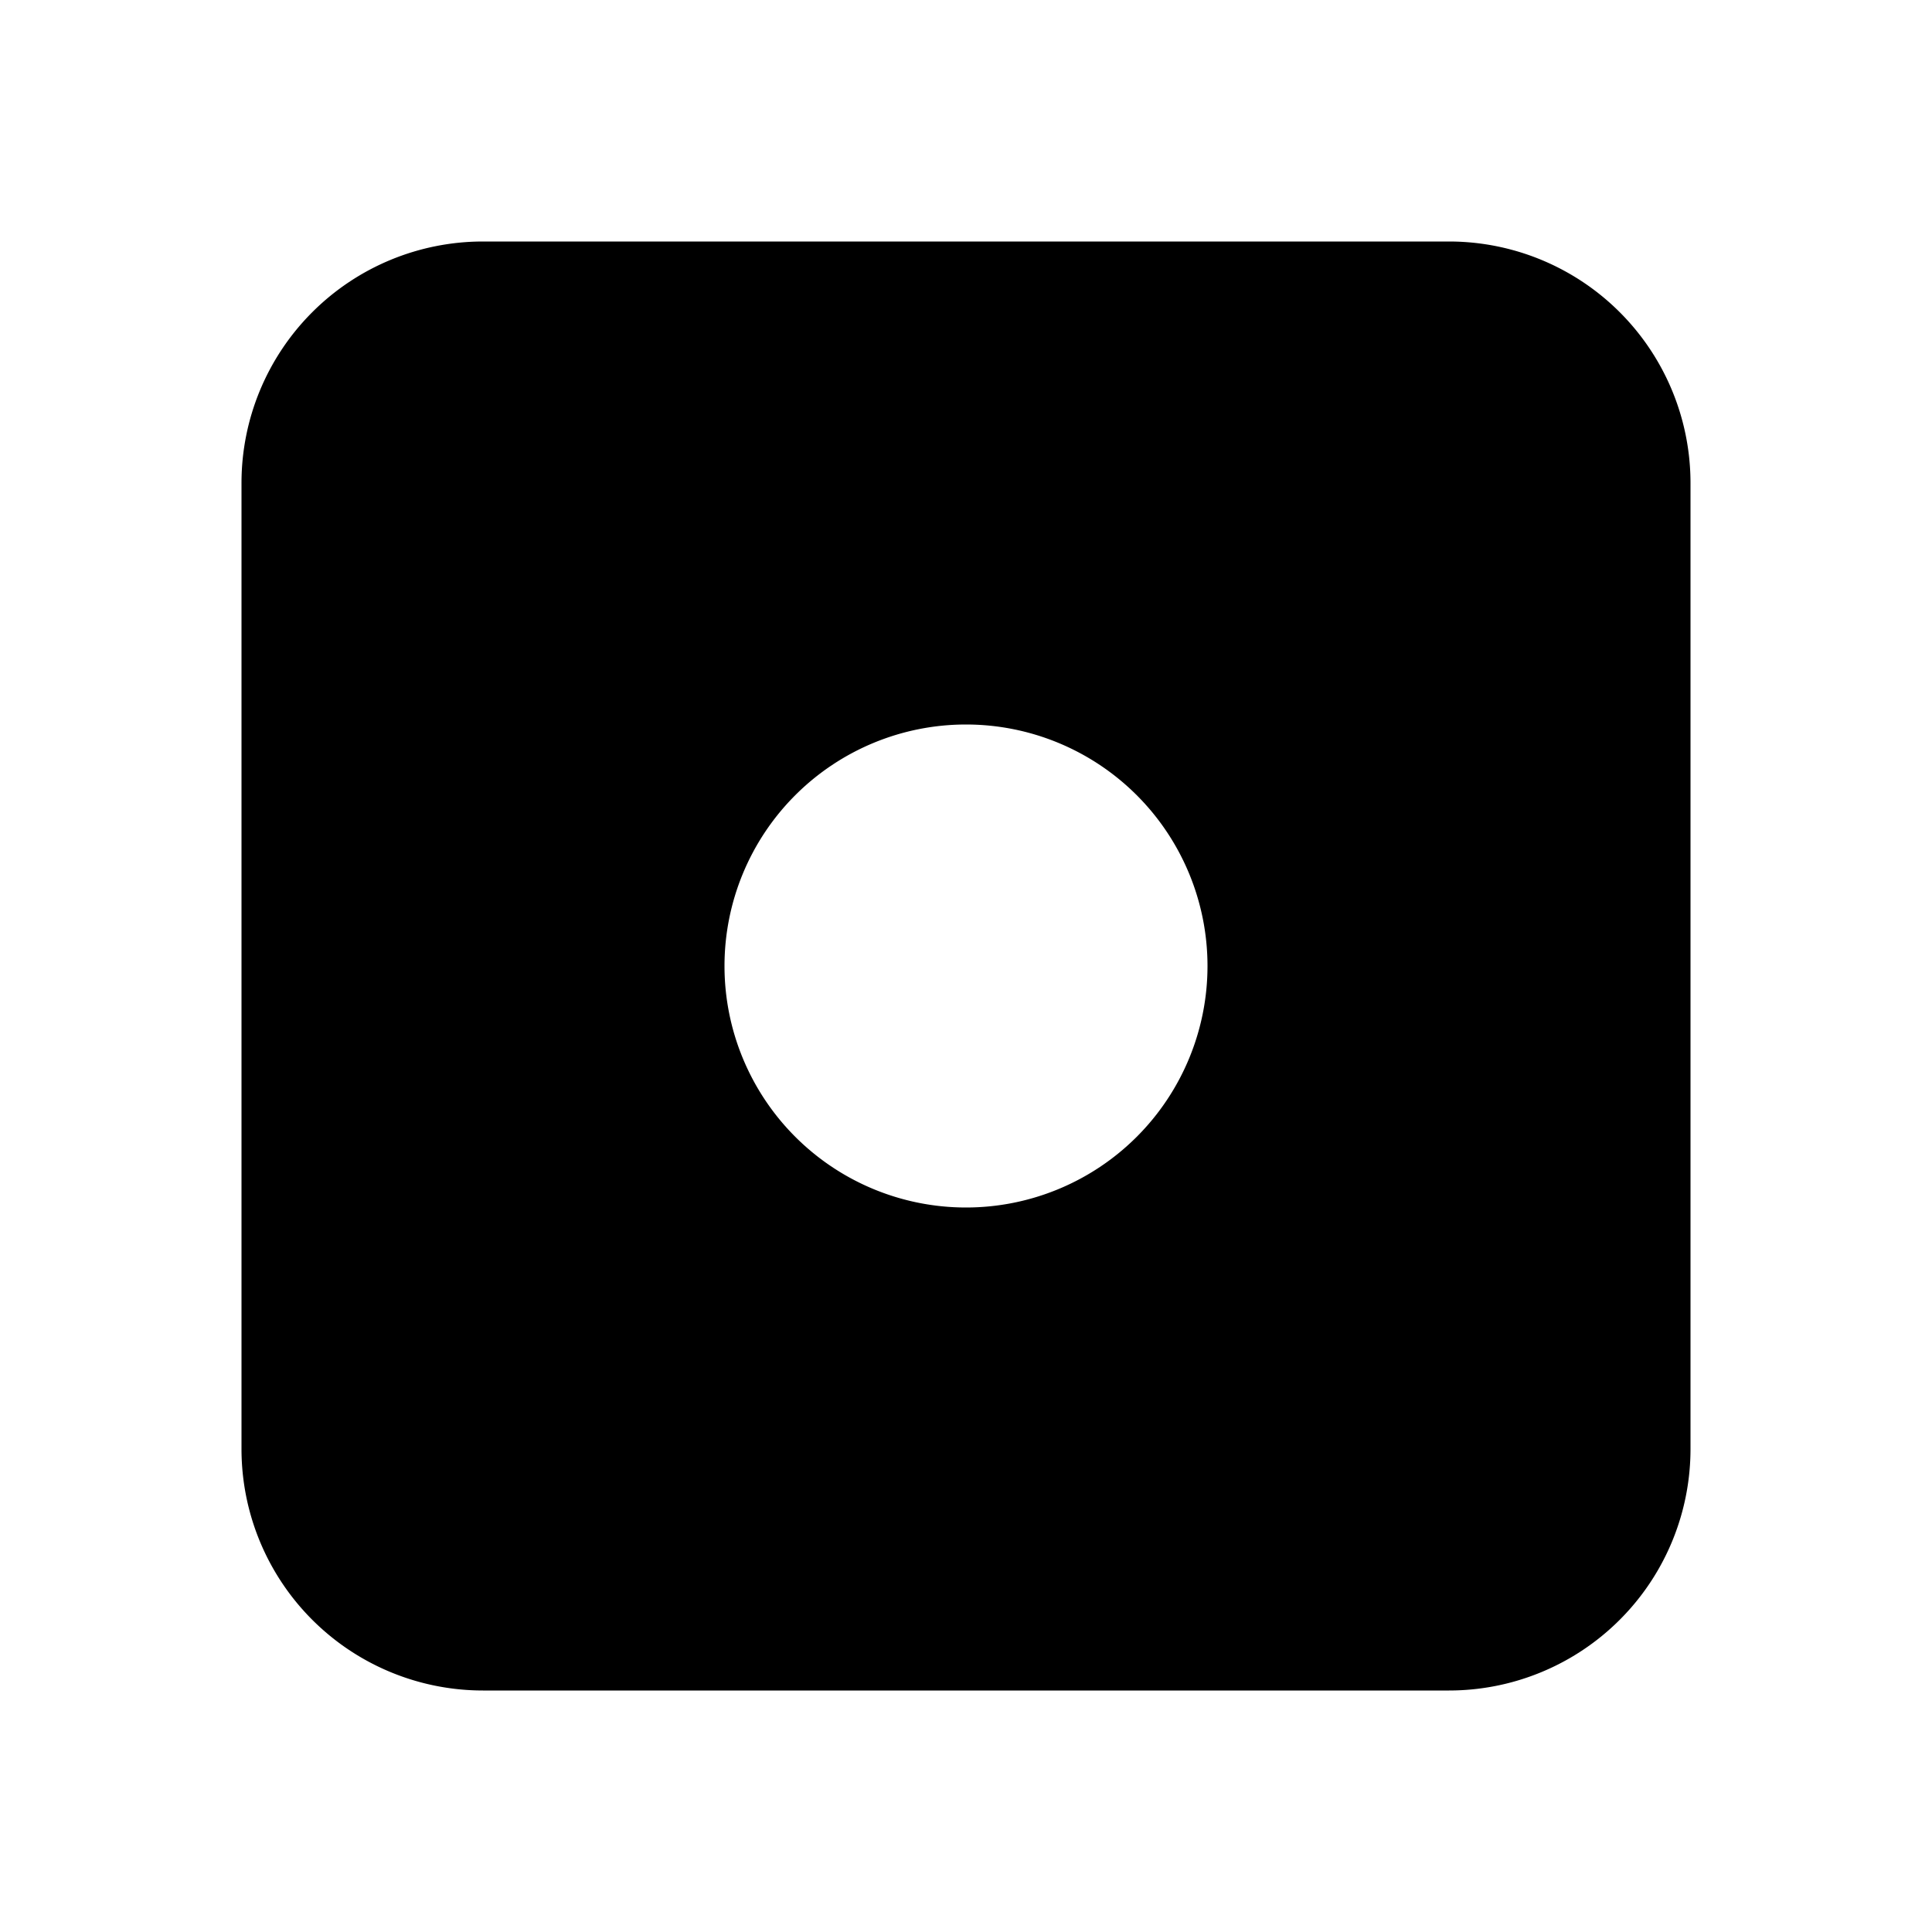 <svg viewBox="0 0 16 16" id="file-modified-solid" xmlns="http://www.w3.org/2000/svg"><path fill-rule="evenodd" clip-rule="evenodd" d="M4 2a2 2 0 0 0-2 2v8a2 2 0 0 0 2 2h8a2 2 0 0 0 2-2V4a2 2 0 0 0-2-2H4zm4 8a2 2 0 1 0 0-4 2 2 0 0 0 0 4z"/></svg>
